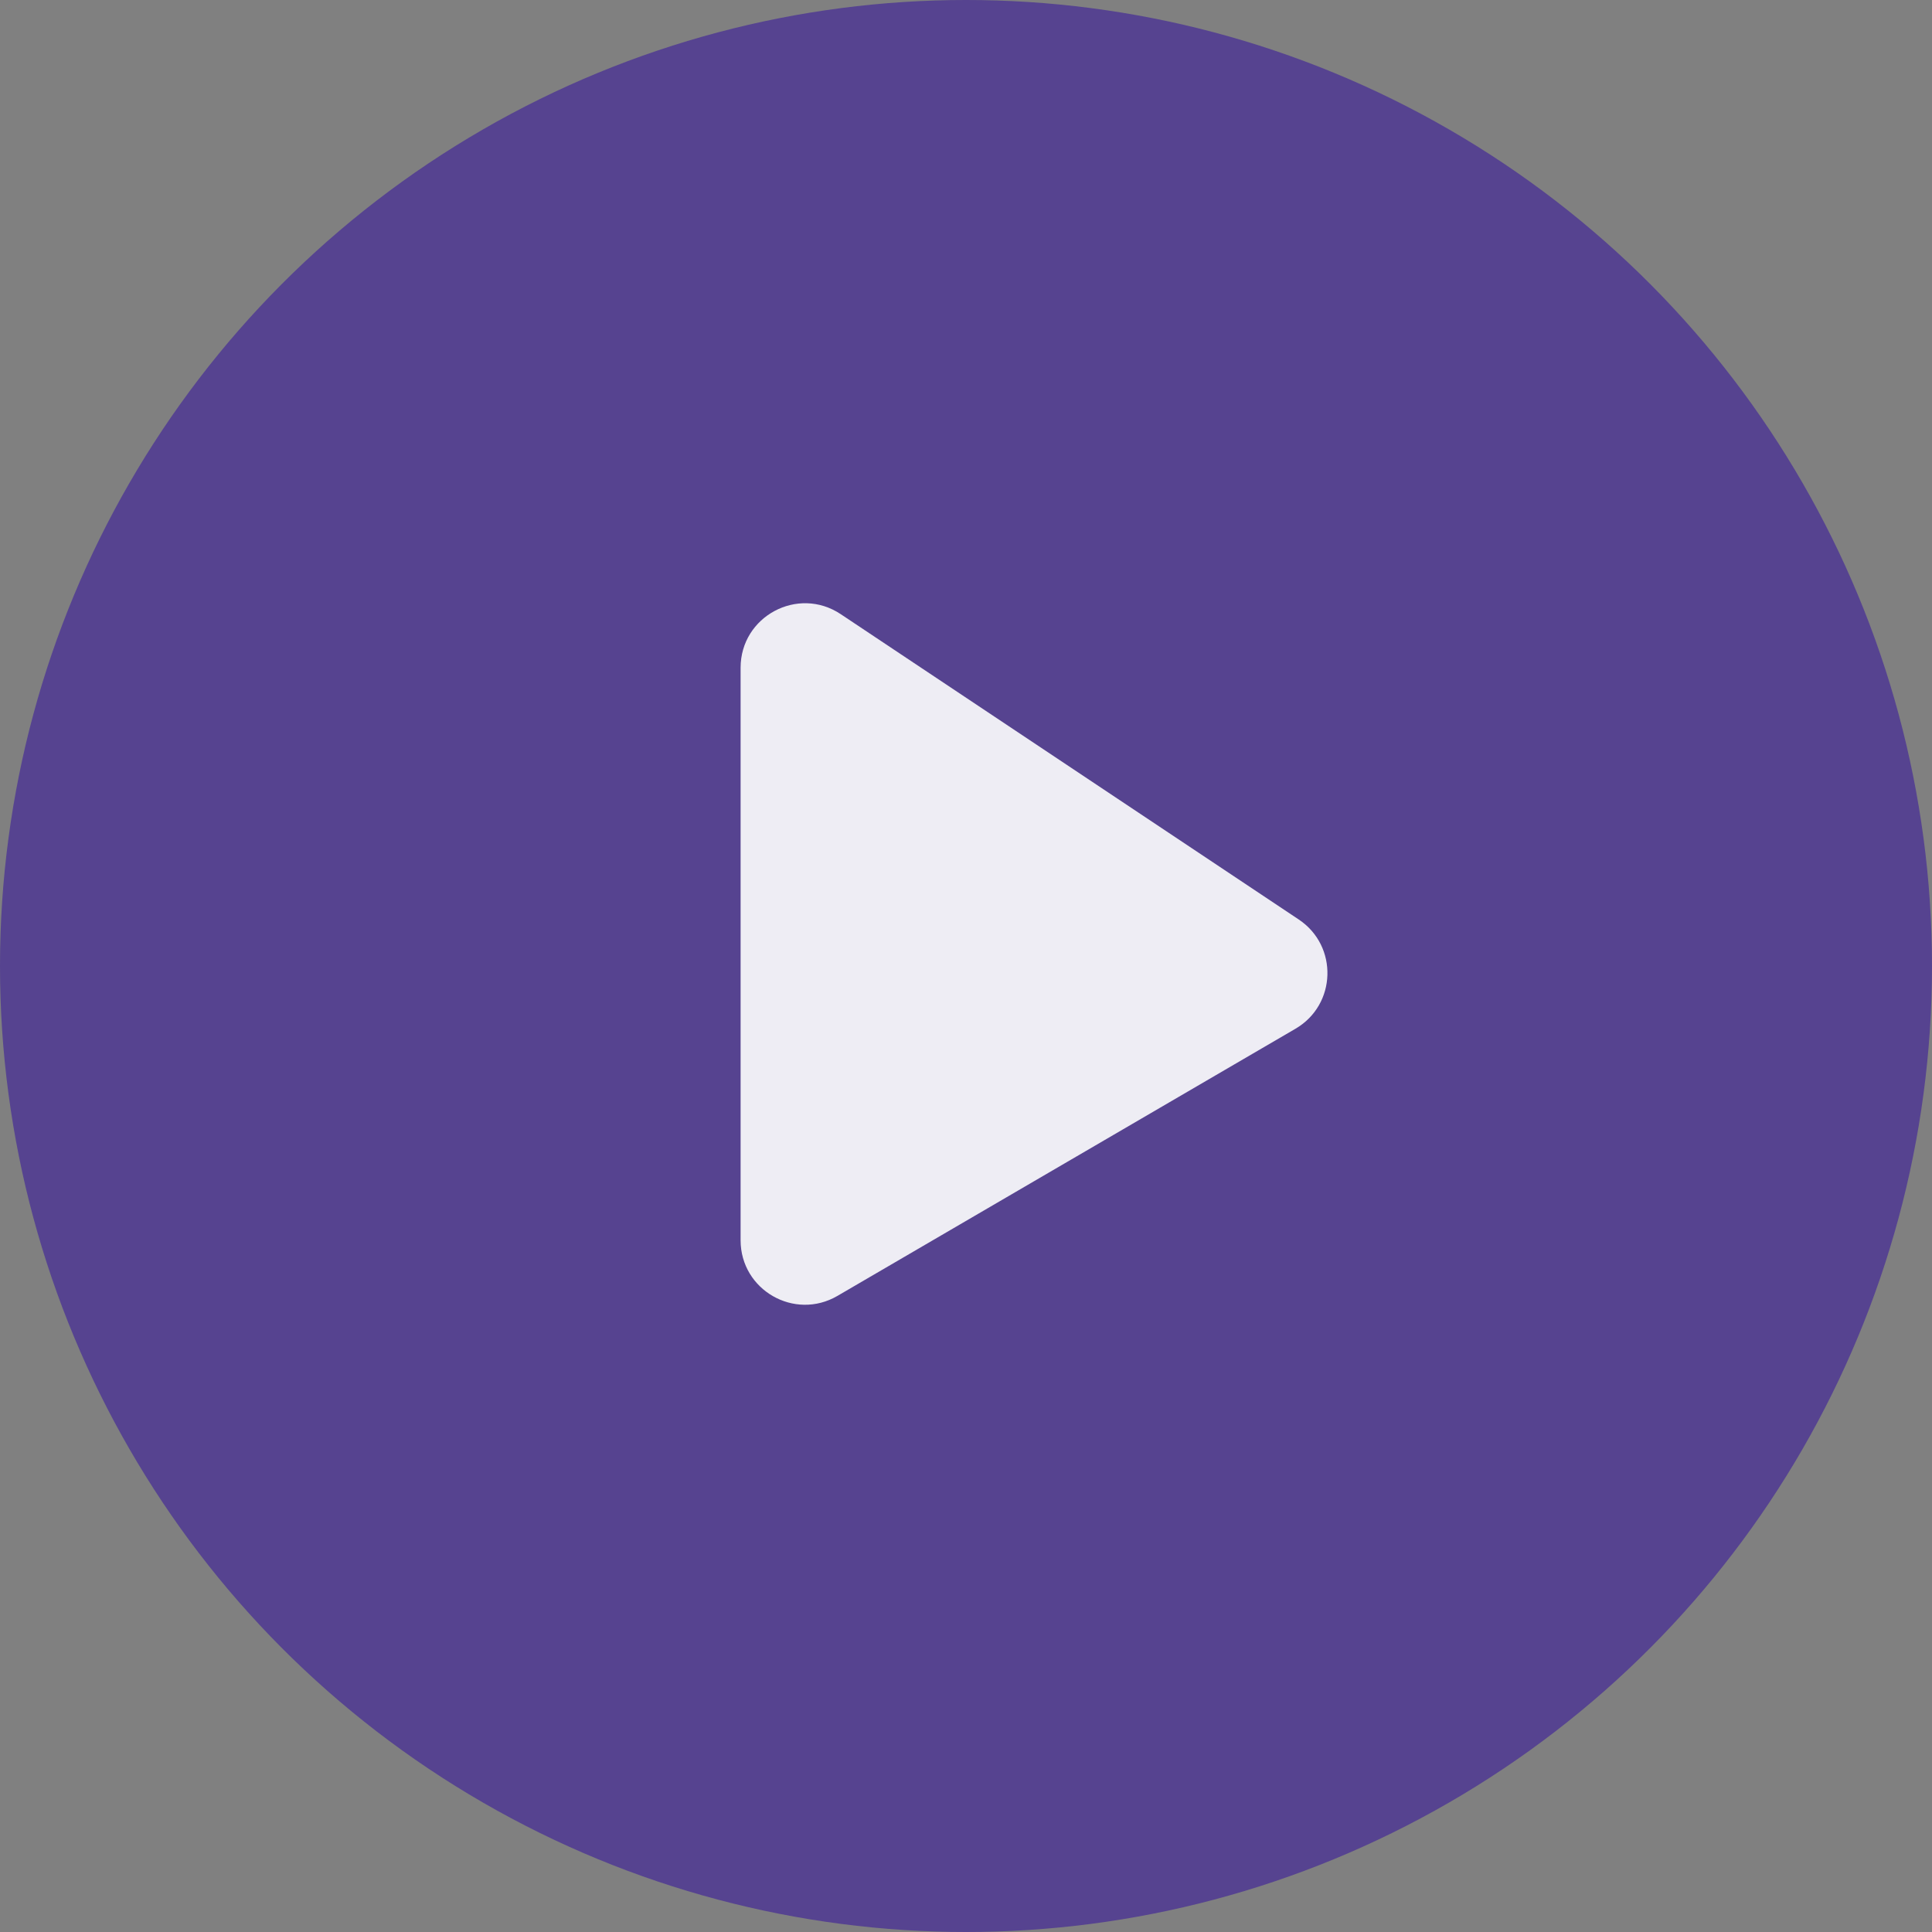 <svg width="60" height="60" viewBox="0 0 60 60" fill="none" xmlns="http://www.w3.org/2000/svg">
<rect x="0" y="0" width="60" height="60" fill="#808080" stroke="none"/>
<circle cx="30" cy="30" r="30" fill="#3D1D9A" fill-opacity="0.62"/>
<path d="M23 38.518V20.737C23 19.14 24.78 18.187 26.109 19.073L40.334 28.556C41.565 29.377 41.51 31.203 40.233 31.948L26.008 40.245C24.674 41.023 23 40.062 23 38.518Z" fill="white" fill-opacity="0.9"/>
</svg>
